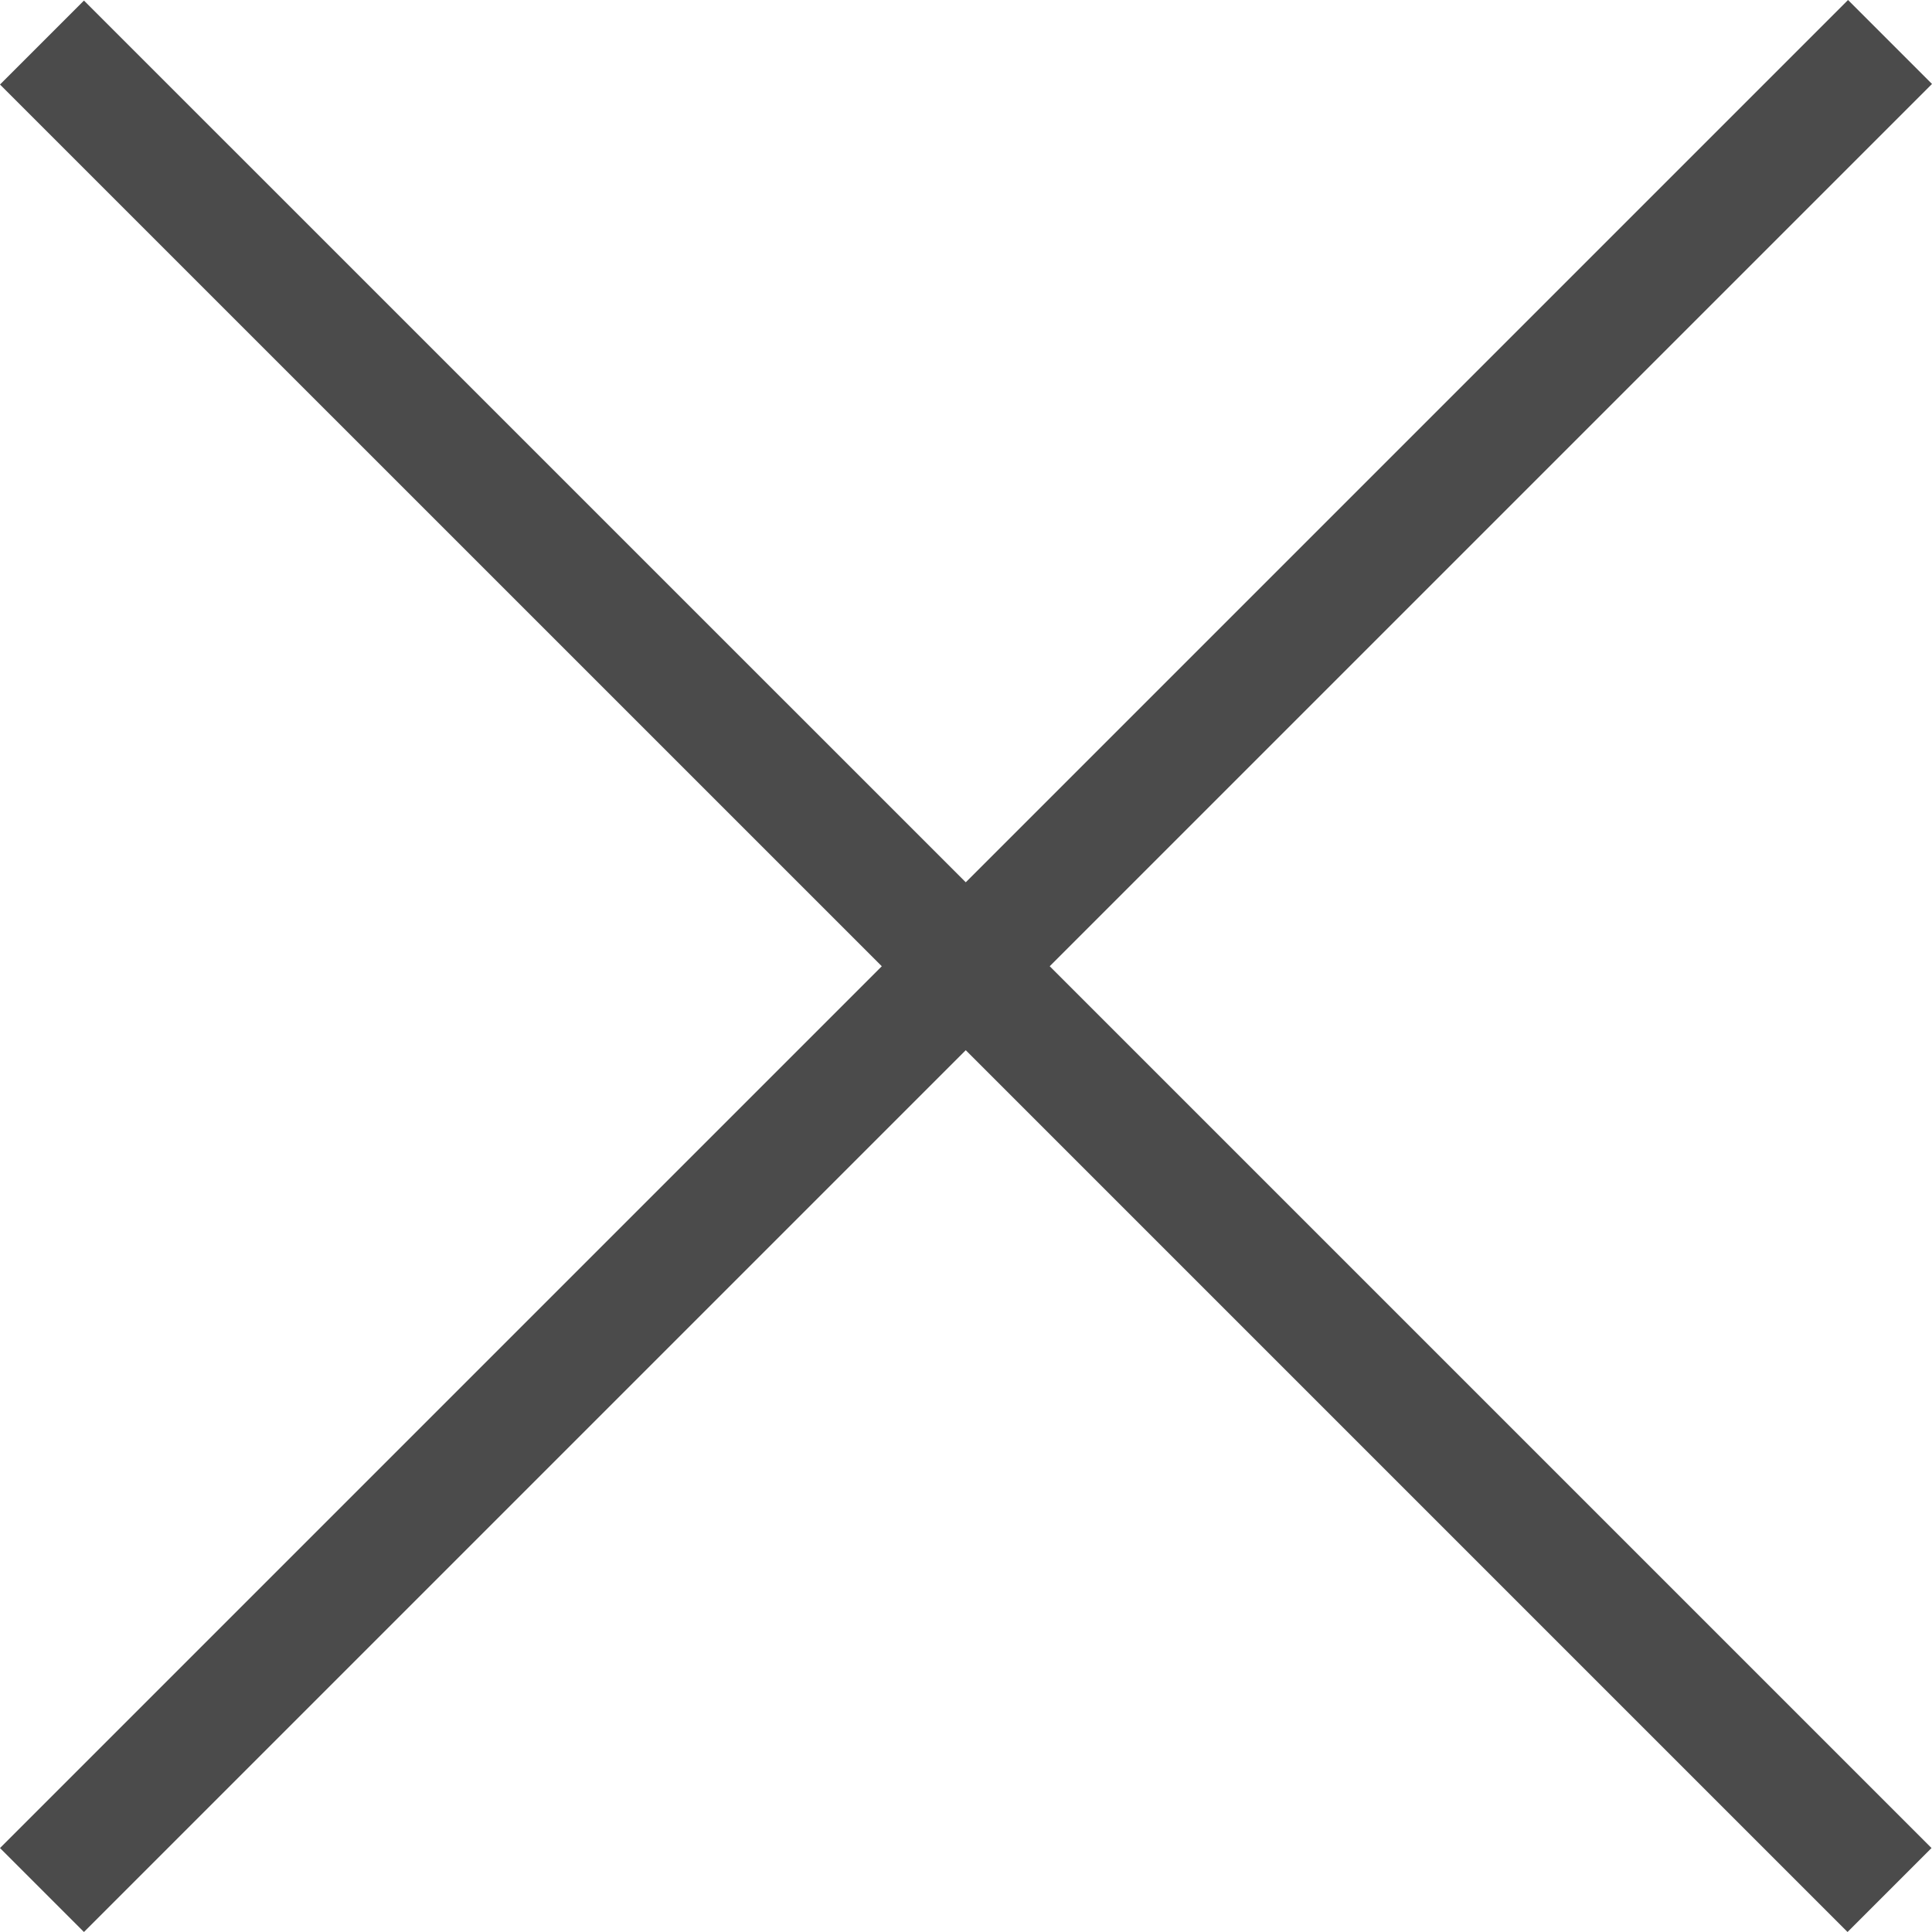 <svg width="24" height="24" viewBox="0 0 24 24" fill="none" xmlns="http://www.w3.org/2000/svg">
<path d="M24 1.043L22.957 0L11.997 10.96L1.043 0.007L0 1.05L10.954 12.003L0 22.957L1.043 24L11.997 13.046L22.951 24L23.994 22.957L13.04 12.003L24 1.043Z" fill="#4B4B4B"/>
</svg>
